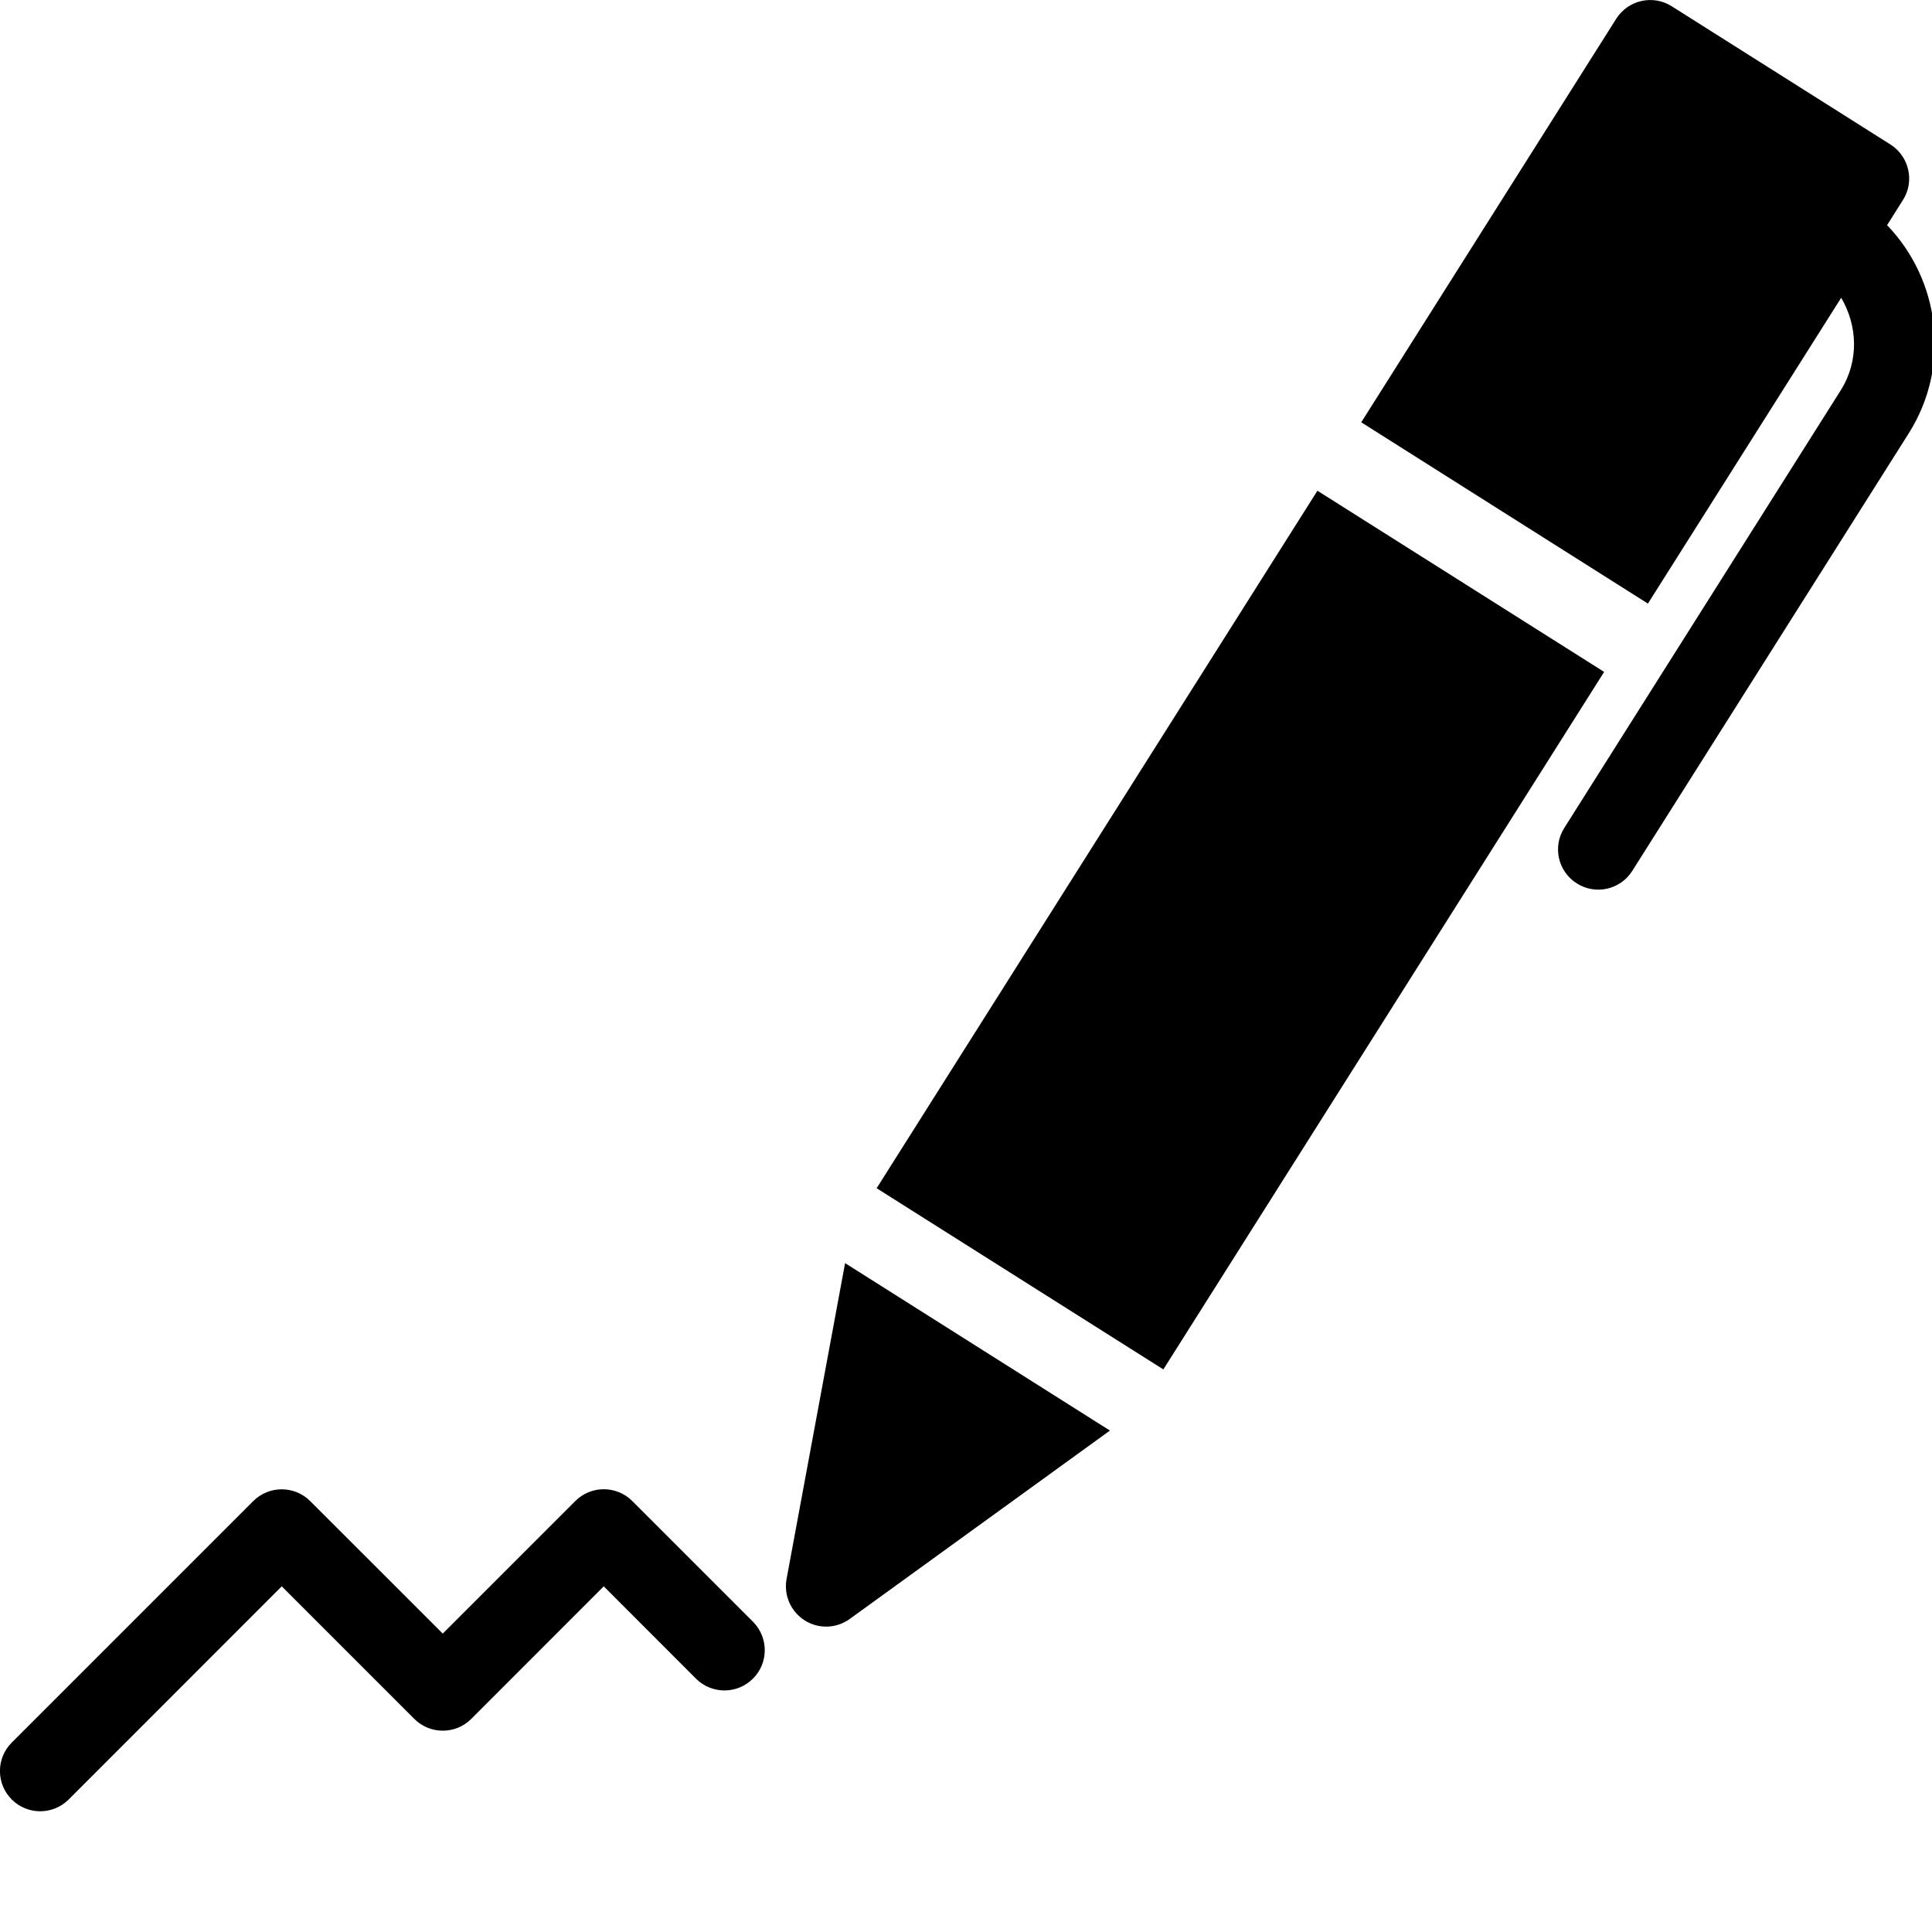 <?xml version="1.0" encoding="utf-8"?>
<!-- Generator: Adobe Illustrator 19.2.1, SVG Export Plug-In . SVG Version: 6.00 Build 0)  -->
<svg version="1.1" xmlns="http://www.w3.org/2000/svg" xmlns:xlink="http://www.w3.org/1999/xlink" x="0px" y="0px" width="24px"
	 height="24px" viewBox="0 0 24 24" enable-background="new 0 0 24 24" xml:space="preserve">
<g id="Filled_Icons_1_">
	<g id="Filled_Icons">
	</g>
	<g id="New_icons">
		<g>
			<g>
				<path d="M10.498,15.691l-0.727,3.924c-0.037,0.2,0.052,0.404,0.225,0.514c0.173,0.11,0.394,0.102,0.56-0.018l3.232-2.34
					L10.498,15.691z"/>
				<rect x="10.29" y="9.445" transform="matrix(0.534 -0.845 0.845 0.534 -2.586 18.412)" width="10.254" height="4.215"/>
				<path d="M23.711,5.383c0.528-0.836,0.389-1.902-0.269-2.586l0.197-0.312c0.148-0.232,0.078-0.541-0.155-0.69l-2.717-1.717
					C20.534-0.07,20.226,0,20.078,0.232l-3.168,5.014l3.561,2.252l2.401-3.799c0.204,0.348,0.223,0.787-0.006,1.15l-3.434,5.436
					c-0.148,0.233-0.078,0.542,0.156,0.689c0.233,0.148,0.542,0.078,0.689-0.156L23.711,5.383z"/>
			</g>
			<path d="M9.354,20.146l-1.5-1.5c-0.195-0.195-0.512-0.195-0.707,0L5.5,20.293l-1.647-1.646c-0.195-0.195-0.512-0.195-0.707,0
				l-3,3c-0.196,0.195-0.195,0.512,0,0.707c0.195,0.195,0.511,0.195,0.707,0L3.5,19.706l1.647,1.647
				c0.195,0.195,0.512,0.195,0.707,0L7.5,19.706l1.146,1.147c0.195,0.195,0.512,0.195,0.707,0
				C9.549,20.659,9.549,20.342,9.354,20.146z"/>
		</g>
	</g>
</g>
<g id="Frames-24px">
	<rect fill="none" width="24" height="24"/>
</g>
</svg>
